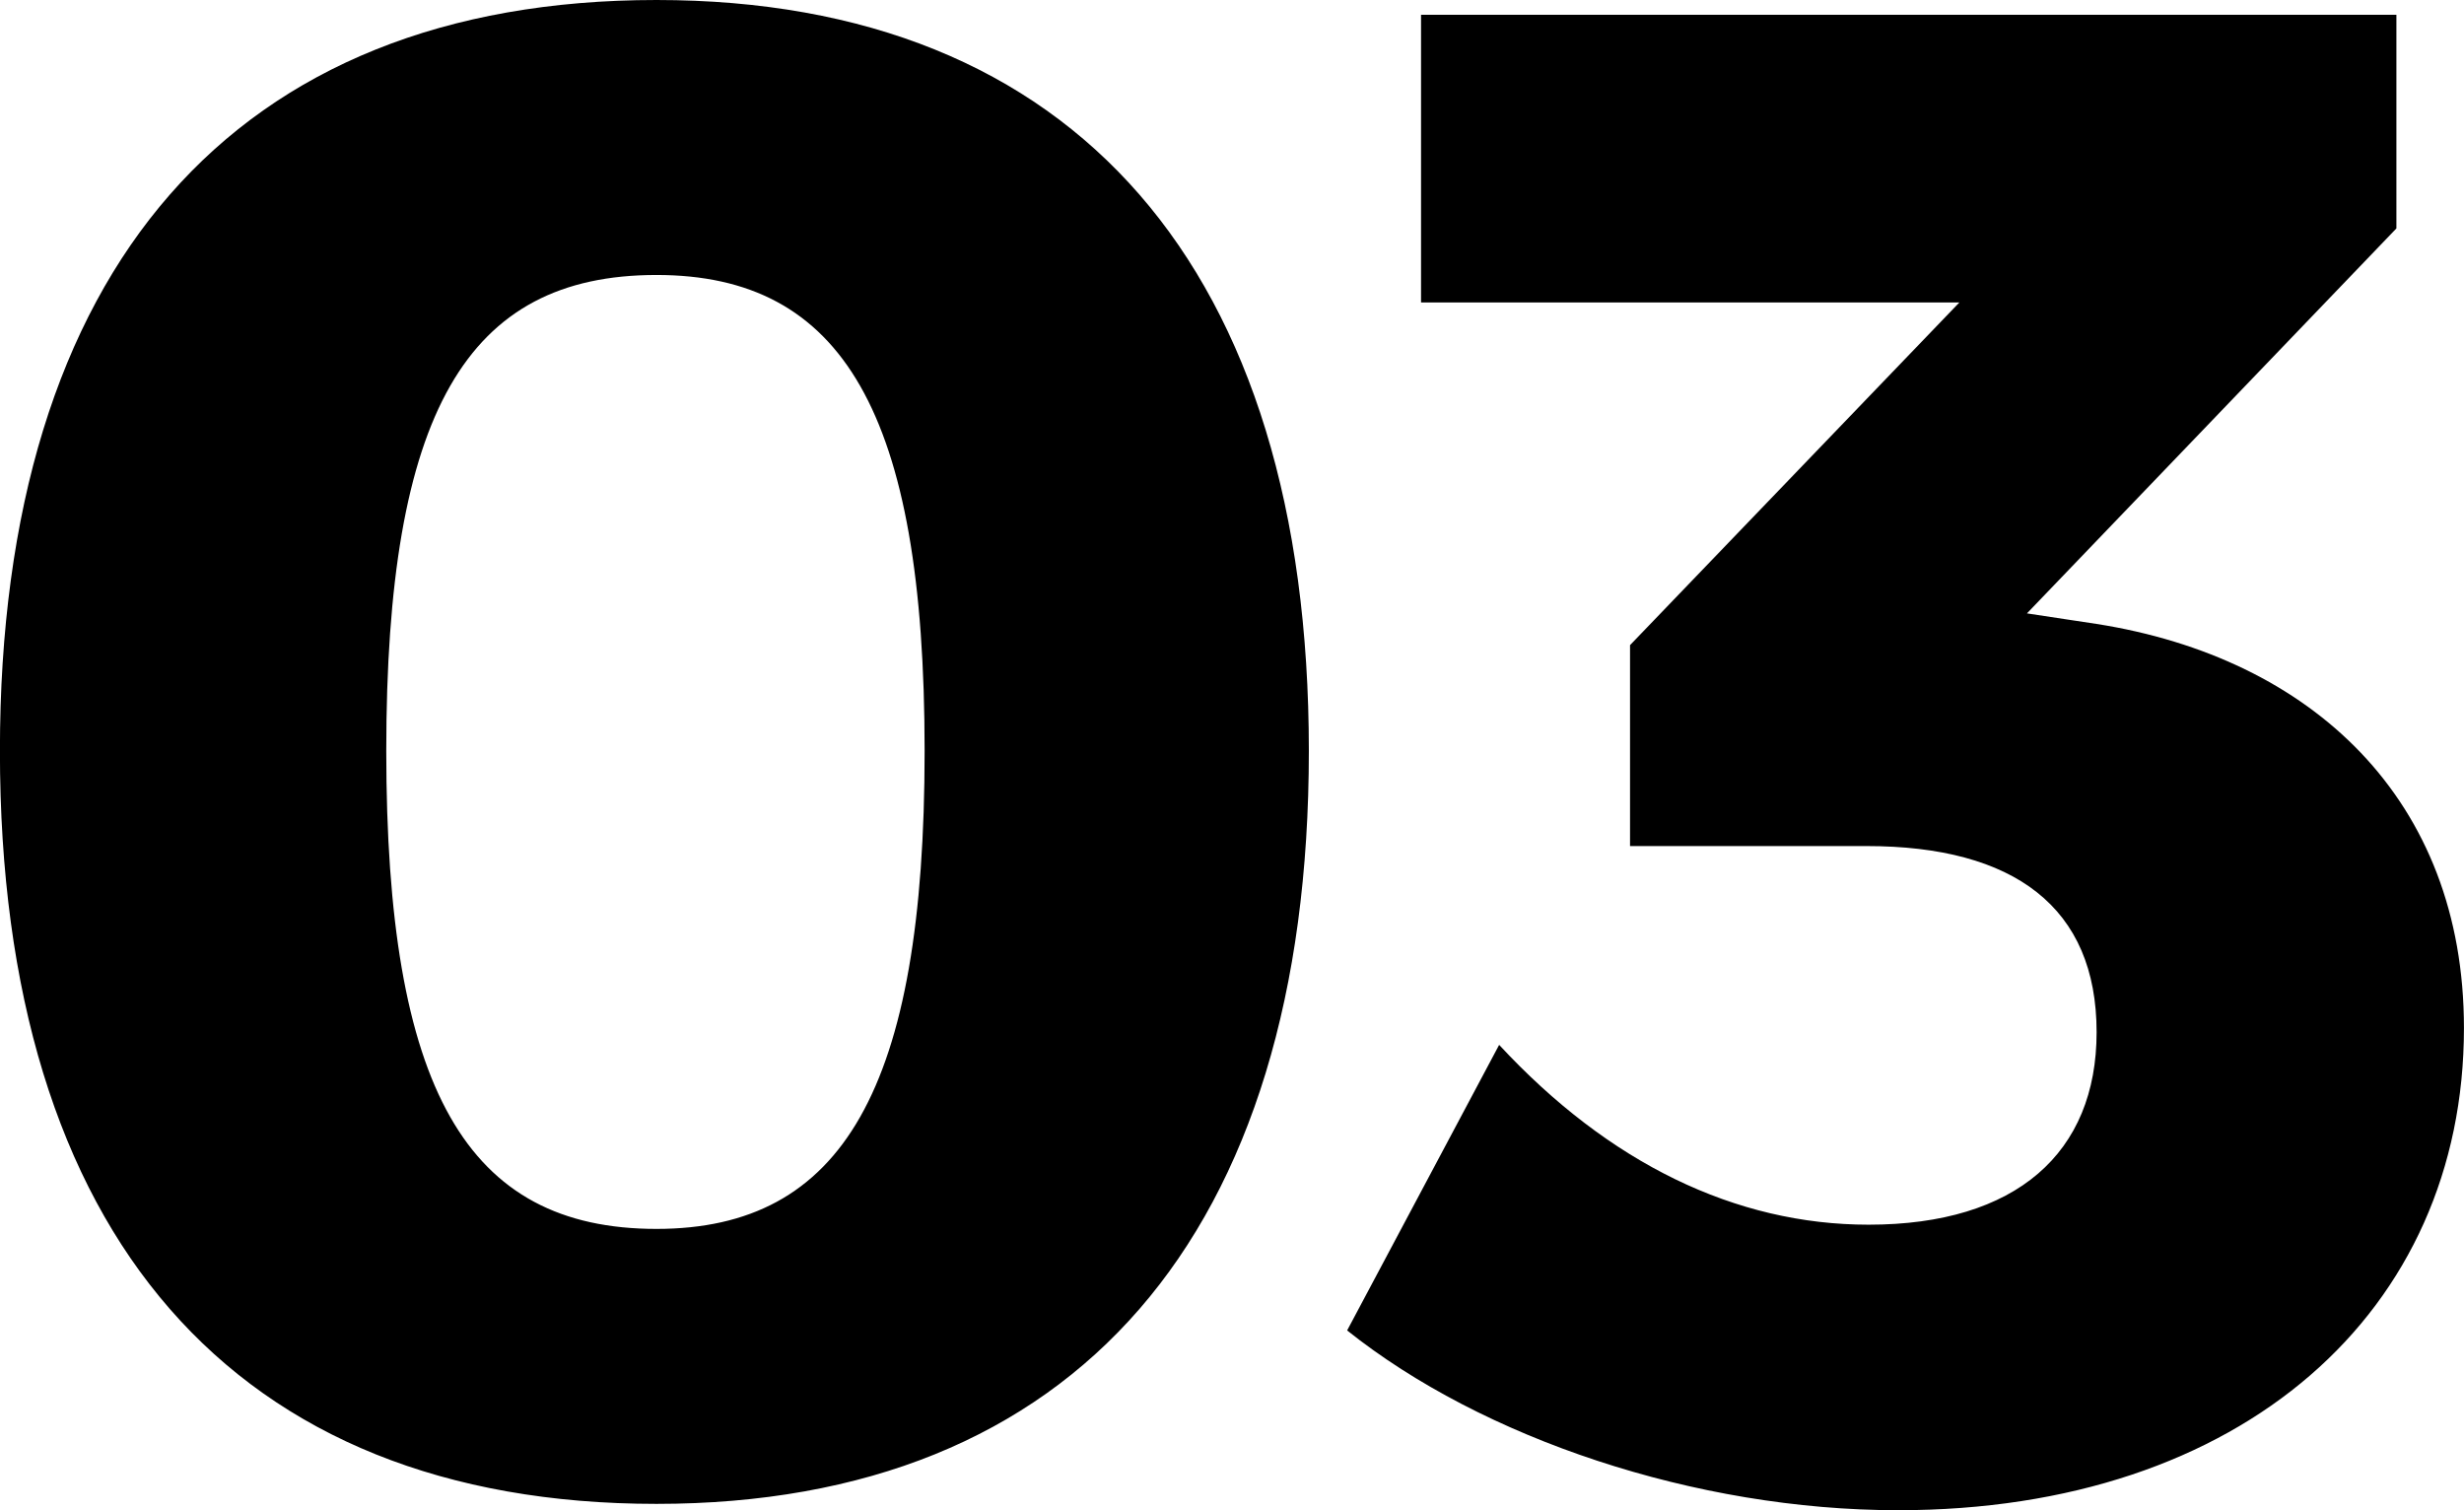 <svg xmlns="http://www.w3.org/2000/svg" width="497.531" height="304.94" viewBox="0 0 497.531 304.94">
<defs>
    <style>
      .cls-1 {
        fill-rule: evenodd;
      }
    </style>
  </defs>
  <path id="_03" data-name="03" class="cls-1" d="M402.748,4793.72c-85.258,0-132.575,54.23-132.575,151.61,0,97.8,47.317,152.04,132.575,152.04,84.405,0,131.723-54.24,131.723-152.04C534.471,4847.95,487.153,4793.72,402.748,4793.72Zm0,55.52c37.513,0,54.138,27.76,54.138,96.09s-16.625,96.52-54.138,96.52c-38.366,0-54.565-28.19-54.565-96.52S364.382,4849.24,402.748,4849.24Zm276.721,68.33,74.6-77.73V4796.7H557.125v58.09h108.7l-66.5,69.19v40.57h47.745c29.84,0,46.465,12.38,46.465,37.58,0,24.35-16.2,38.87-46.039,38.87-26.856,0-52.434-12.39-74.6-36.31l-30.693,57.66c27.282,21.78,70.337,36.3,111.261,36.3,69.485,0,114.245-40.14,114.245-97.37,0-46.13-30.693-74.74-74.174-81.58Z" transform="translate(-270.188 -4793.72)"/>
</svg>

